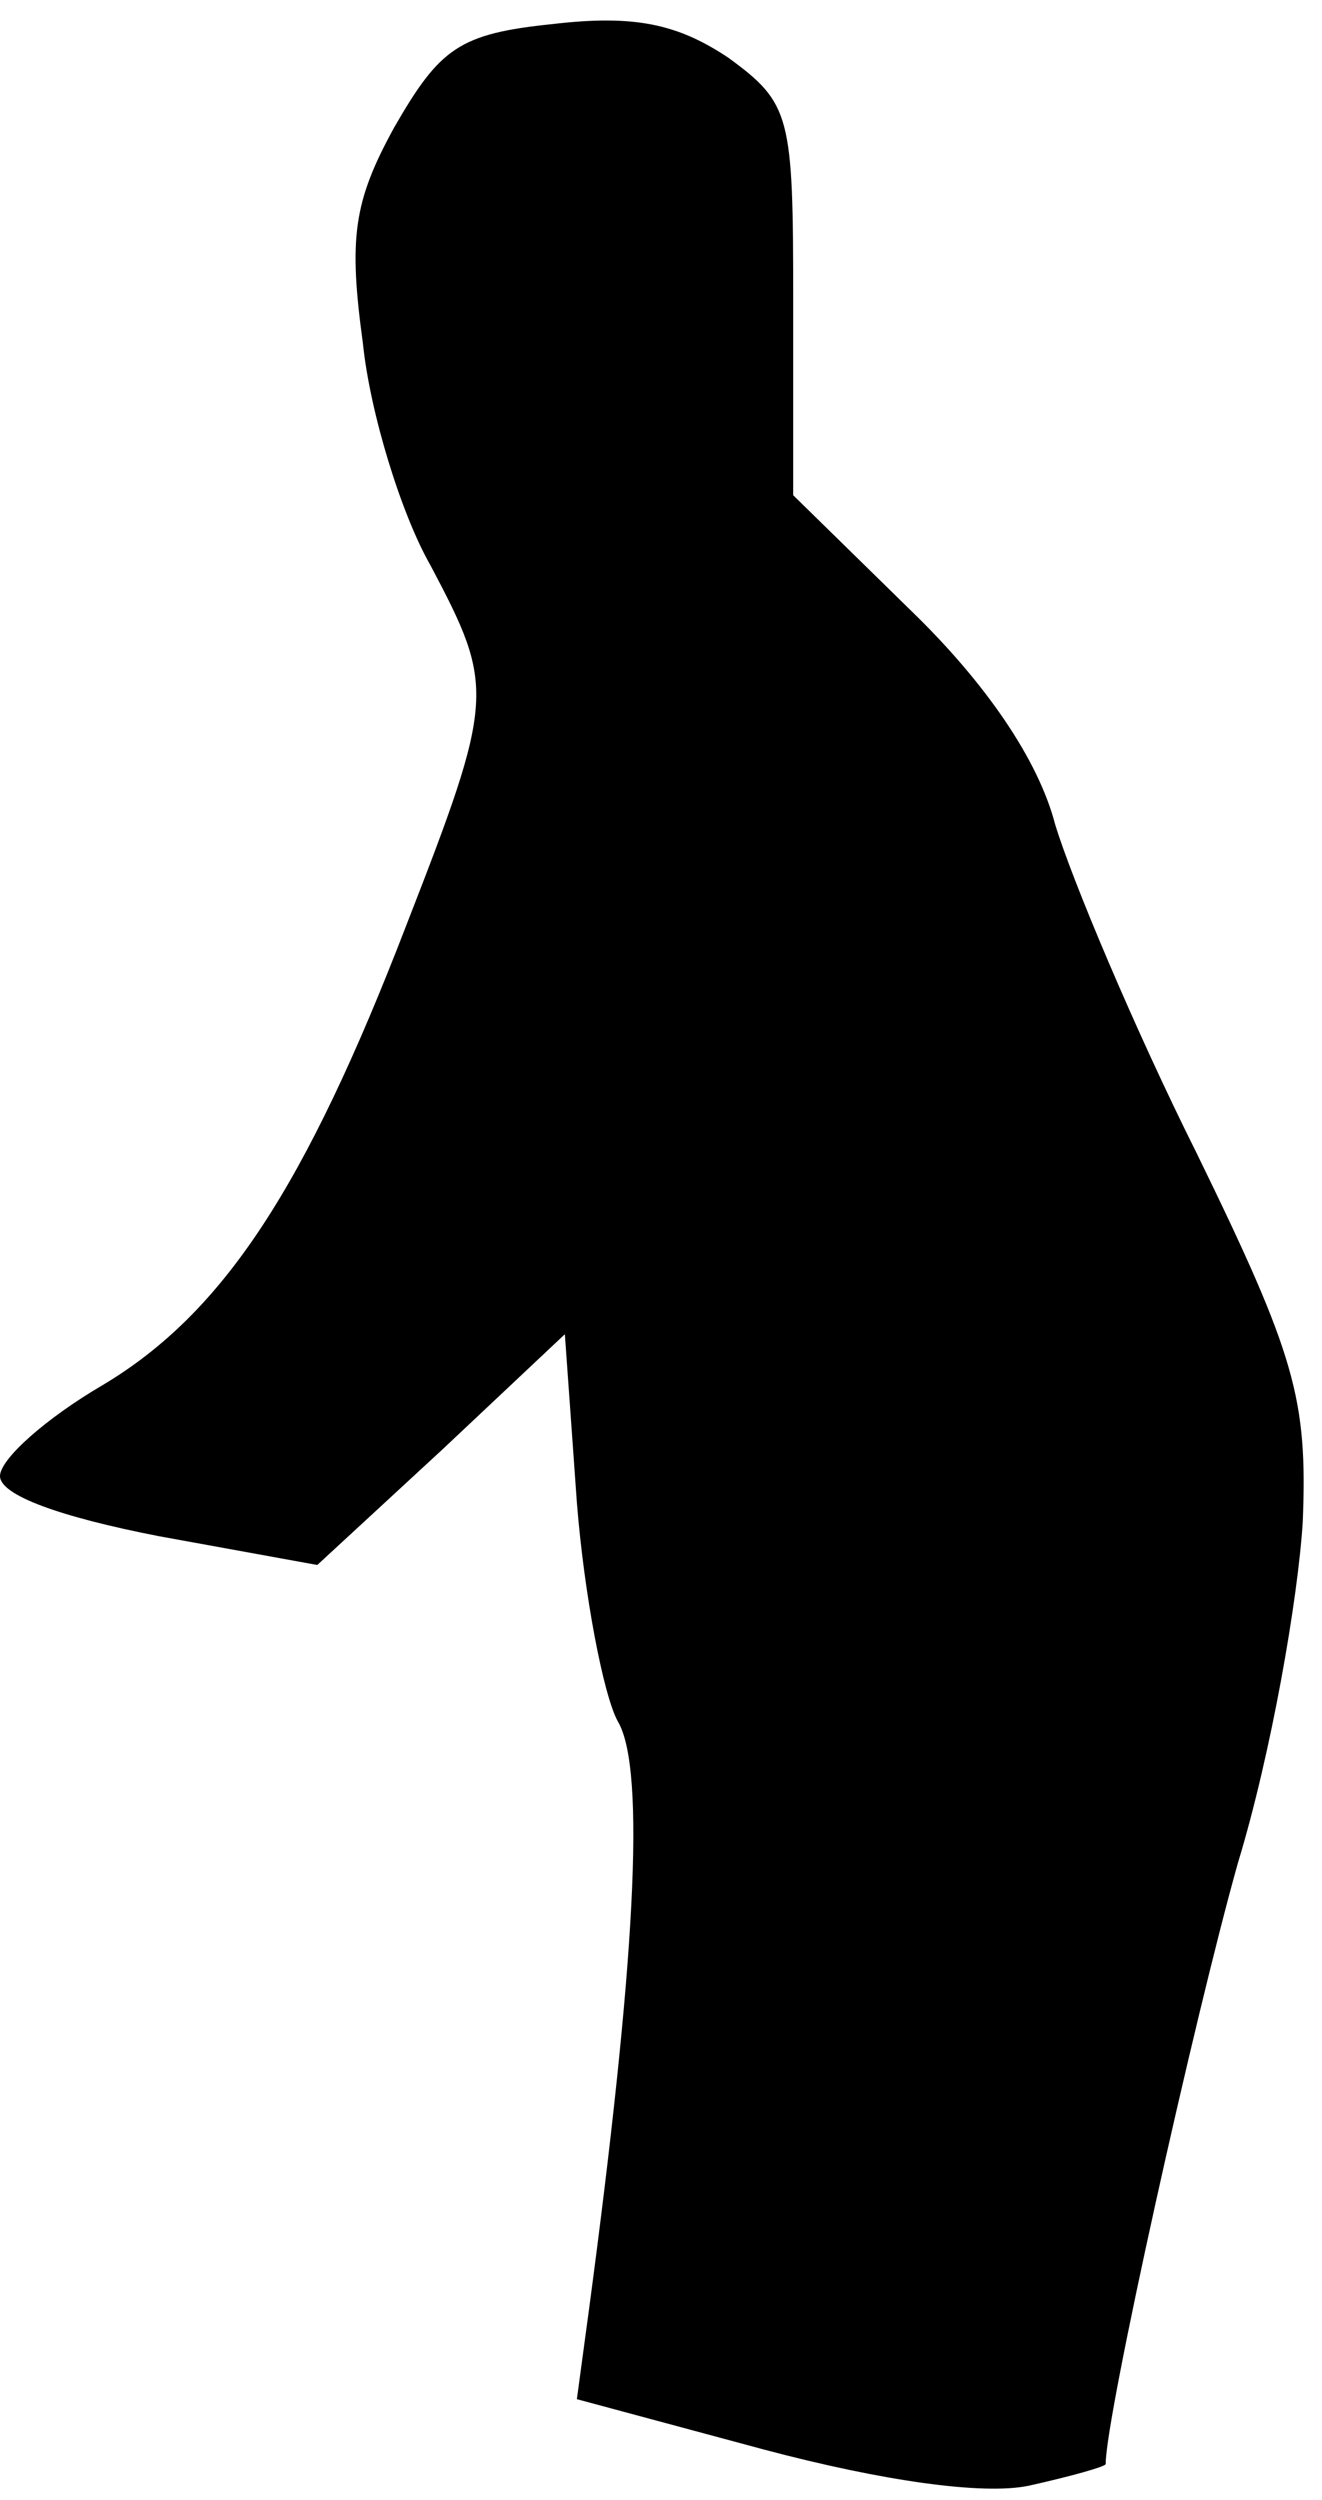 <?xml version="1.0" standalone="no"?>
<!DOCTYPE svg PUBLIC "-//W3C//DTD SVG 20010904//EN"
 "http://www.w3.org/TR/2001/REC-SVG-20010904/DTD/svg10.dtd">
<svg version="1.0" xmlns="http://www.w3.org/2000/svg"
 width="55pt" height="104pt" viewBox="0 0 55 104"
 preserveAspectRatio="xMidYMid meet">
<g transform="translate(0,104) scale(0.1,-0.1)"
fill="#000000" stroke="none">
<path fill="#000000" stroke="none" d="M230 1030 c-39 -4 -47 -10 -66 -43 -17
-31 -19 -46 -13 -90 3 -29 16 -71 28 -92 27 -51 27 -55 -10 -150 -42 -109 -76
-161 -126 -191 -24 -14 -43 -31 -43 -38 0 -8 25 -17 66 -25 l66 -12 52 48 51
48 5 -70 c3 -38 11 -80 17 -91 12 -20 7 -103 -12 -245 l-5 -37 78 -21 c49 -13
91 -19 110 -15 18 4 32 8 32 9 0 20 37 186 55 250 14 46 25 110 27 142 2 51
-3 69 -44 153 -26 52 -52 114 -59 137 -7 27 -29 59 -60 89 l-49 48 0 81 c0 77
-1 82 -27 101 -21 14 -39 18 -73 14z"/>
</g>
</svg>
